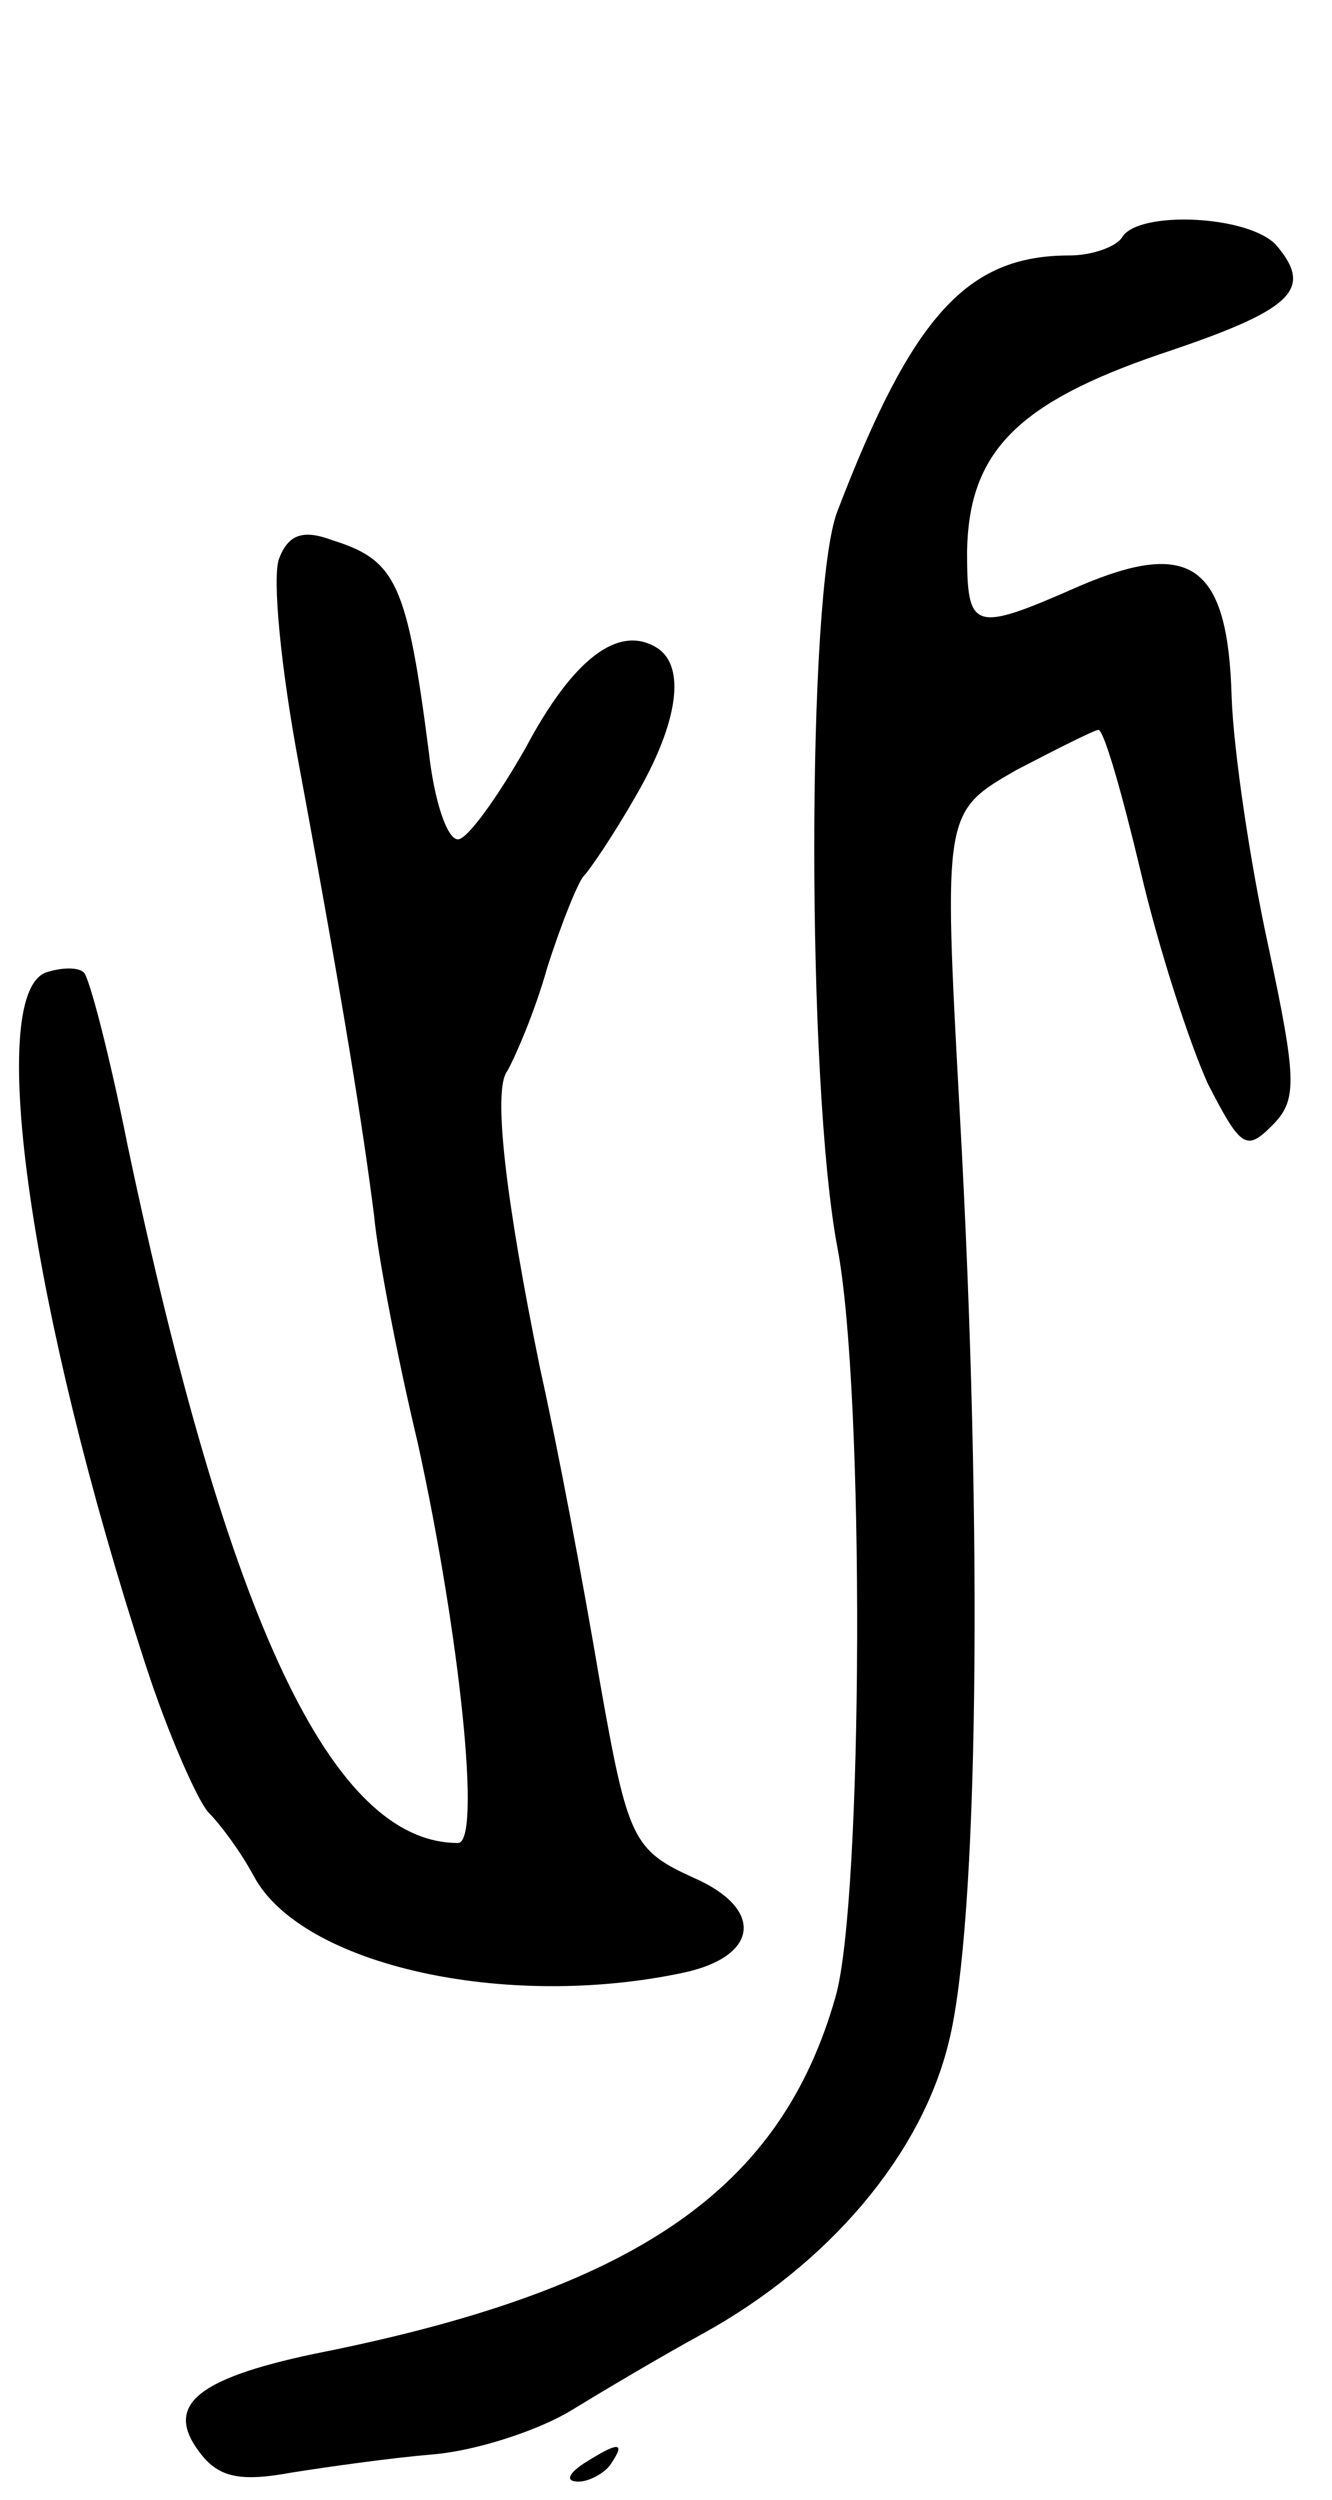 <svg version="1.0" xmlns="http://www.w3.org/2000/svg"
 width="73pt" height="137pt" viewBox="0 0 73 137"
 preserveAspectRatio="xMidYMid meet">
<g transform="translate(0,137) scale(0.1,-0.1)"
fill="#000000" stroke="none">
<path d="M615 1240 c-3 -5 -16 -10 -29 -10 -56 0 -86 -33 -127 -140 -17 -43
-17 -315 0 -404 15 -79 14 -357 -1 -410 -30 -106 -109 -161 -286 -196 -66 -14
-83 -29 -61 -56 10 -12 22 -14 49 -9 19 3 54 8 78 10 23 2 57 13 75 24 18 11
50 30 72 42 69 38 120 98 135 160 16 64 19 276 6 509 -9 165 -9 165 31 188 23
12 43 22 45 22 3 0 13 -35 23 -77 10 -43 27 -95 37 -117 18 -35 21 -37 35 -23
14 14 14 24 -2 99 -10 46 -19 107 -20 136 -2 72 -22 87 -83 61 -59 -26 -62
-25 -62 19 1 54 27 81 106 108 72 24 84 35 64 59 -14 17 -76 20 -85 5z"/>
<path d="M153 1064 c-4 -10 1 -61 11 -114 25 -135 35 -199 41 -246 2 -22 13
-79 24 -125 23 -105 35 -219 22 -219 -69 0 -126 121 -181 382 -10 50 -21 92
-24 95 -3 3 -12 3 -21 0 -33 -13 -8 -187 55 -380 12 -37 28 -73 34 -80 7 -7
18 -22 25 -35 26 -49 138 -74 236 -53 41 9 44 35 5 52 -33 15 -36 21 -51 106
-10 59 -23 128 -33 173 -19 93 -26 153 -18 163 4 7 15 32 22 57 8 25 17 47 20
50 3 3 16 22 28 43 24 41 28 72 12 82 -21 13 -46 -6 -72 -55 -16 -28 -32 -50
-37 -50 -6 0 -13 21 -16 48 -12 93 -18 105 -53 116 -16 6 -24 3 -29 -10z"/>
<path d="M320 20 c-9 -6 -10 -10 -3 -10 6 0 15 5 18 10 8 12 4 12 -15 0z"/>
</g>
</svg>
